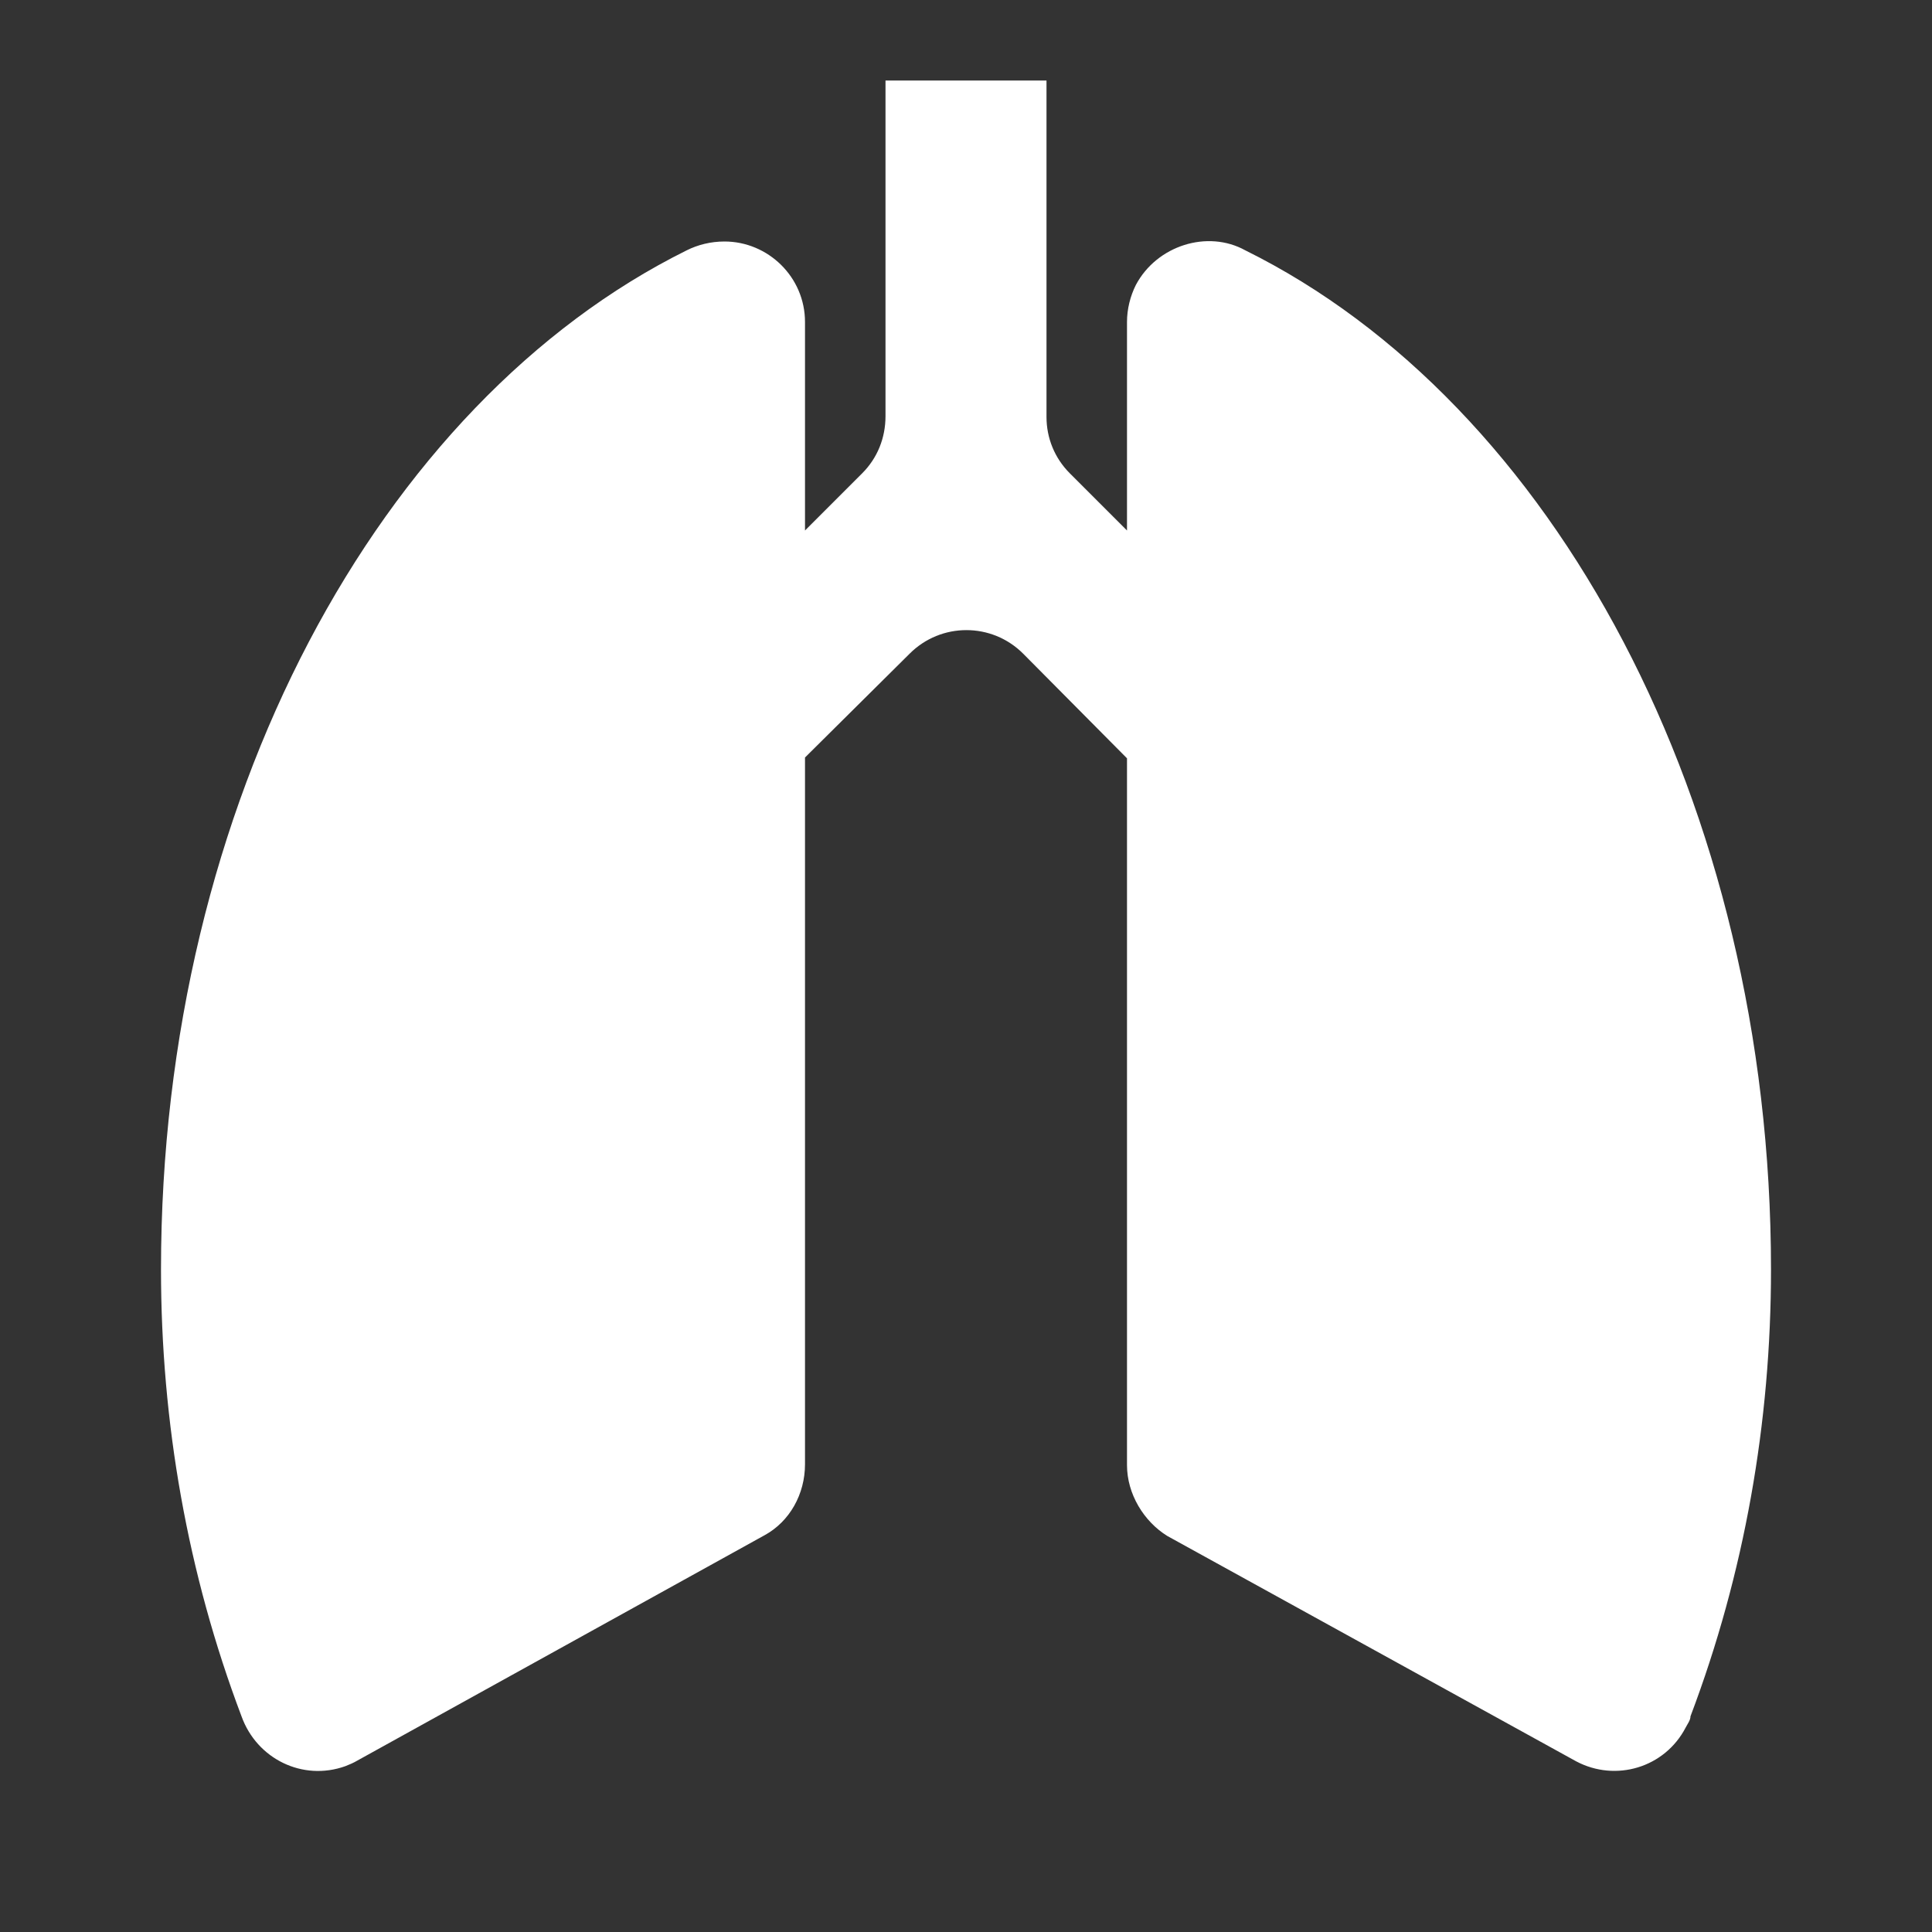 <svg xmlns="http://www.w3.org/2000/svg" id="mdi-lungs" viewBox="0 0 24 24"><rect x="0" y="0" width="24" height="24" fill="#333333" stroke="none"/><path fill="white" d="M15.47 3.11C15 2.85 14.37 3.05 14.11 3.54C14.04 3.68 14 3.84 14 4V6.59L13.29 5.88C13.1 5.69 13 5.44 13 5.18V1H11V5.17C11 5.44 10.9 5.69 10.71 5.88L10 6.59V4C10 3.44 9.54 3 9 3C8.83 3 8.67 3.04 8.53 3.11C4.72 5 2 9.97 2 15.77C2 17.67 2.33 19.55 3 21.32C3.19 21.85 3.76 22.13 4.29 21.94C4.34 21.92 4.39 21.9 4.44 21.87L9.5 19.07C9.81 18.9 10 18.56 10 18.19V9.41L11.3 8.12C11.69 7.73 12.32 7.73 12.71 8.12L14 9.42V18.2C14 18.56 14.21 18.9 14.5 19.08L19.58 21.88C20.07 22.14 20.68 21.96 20.94 21.46C20.96 21.42 21 21.37 21 21.32C21.67 19.55 22 17.67 22 15.77C22 9.97 19.29 5 15.47 3.11Z" /></svg>